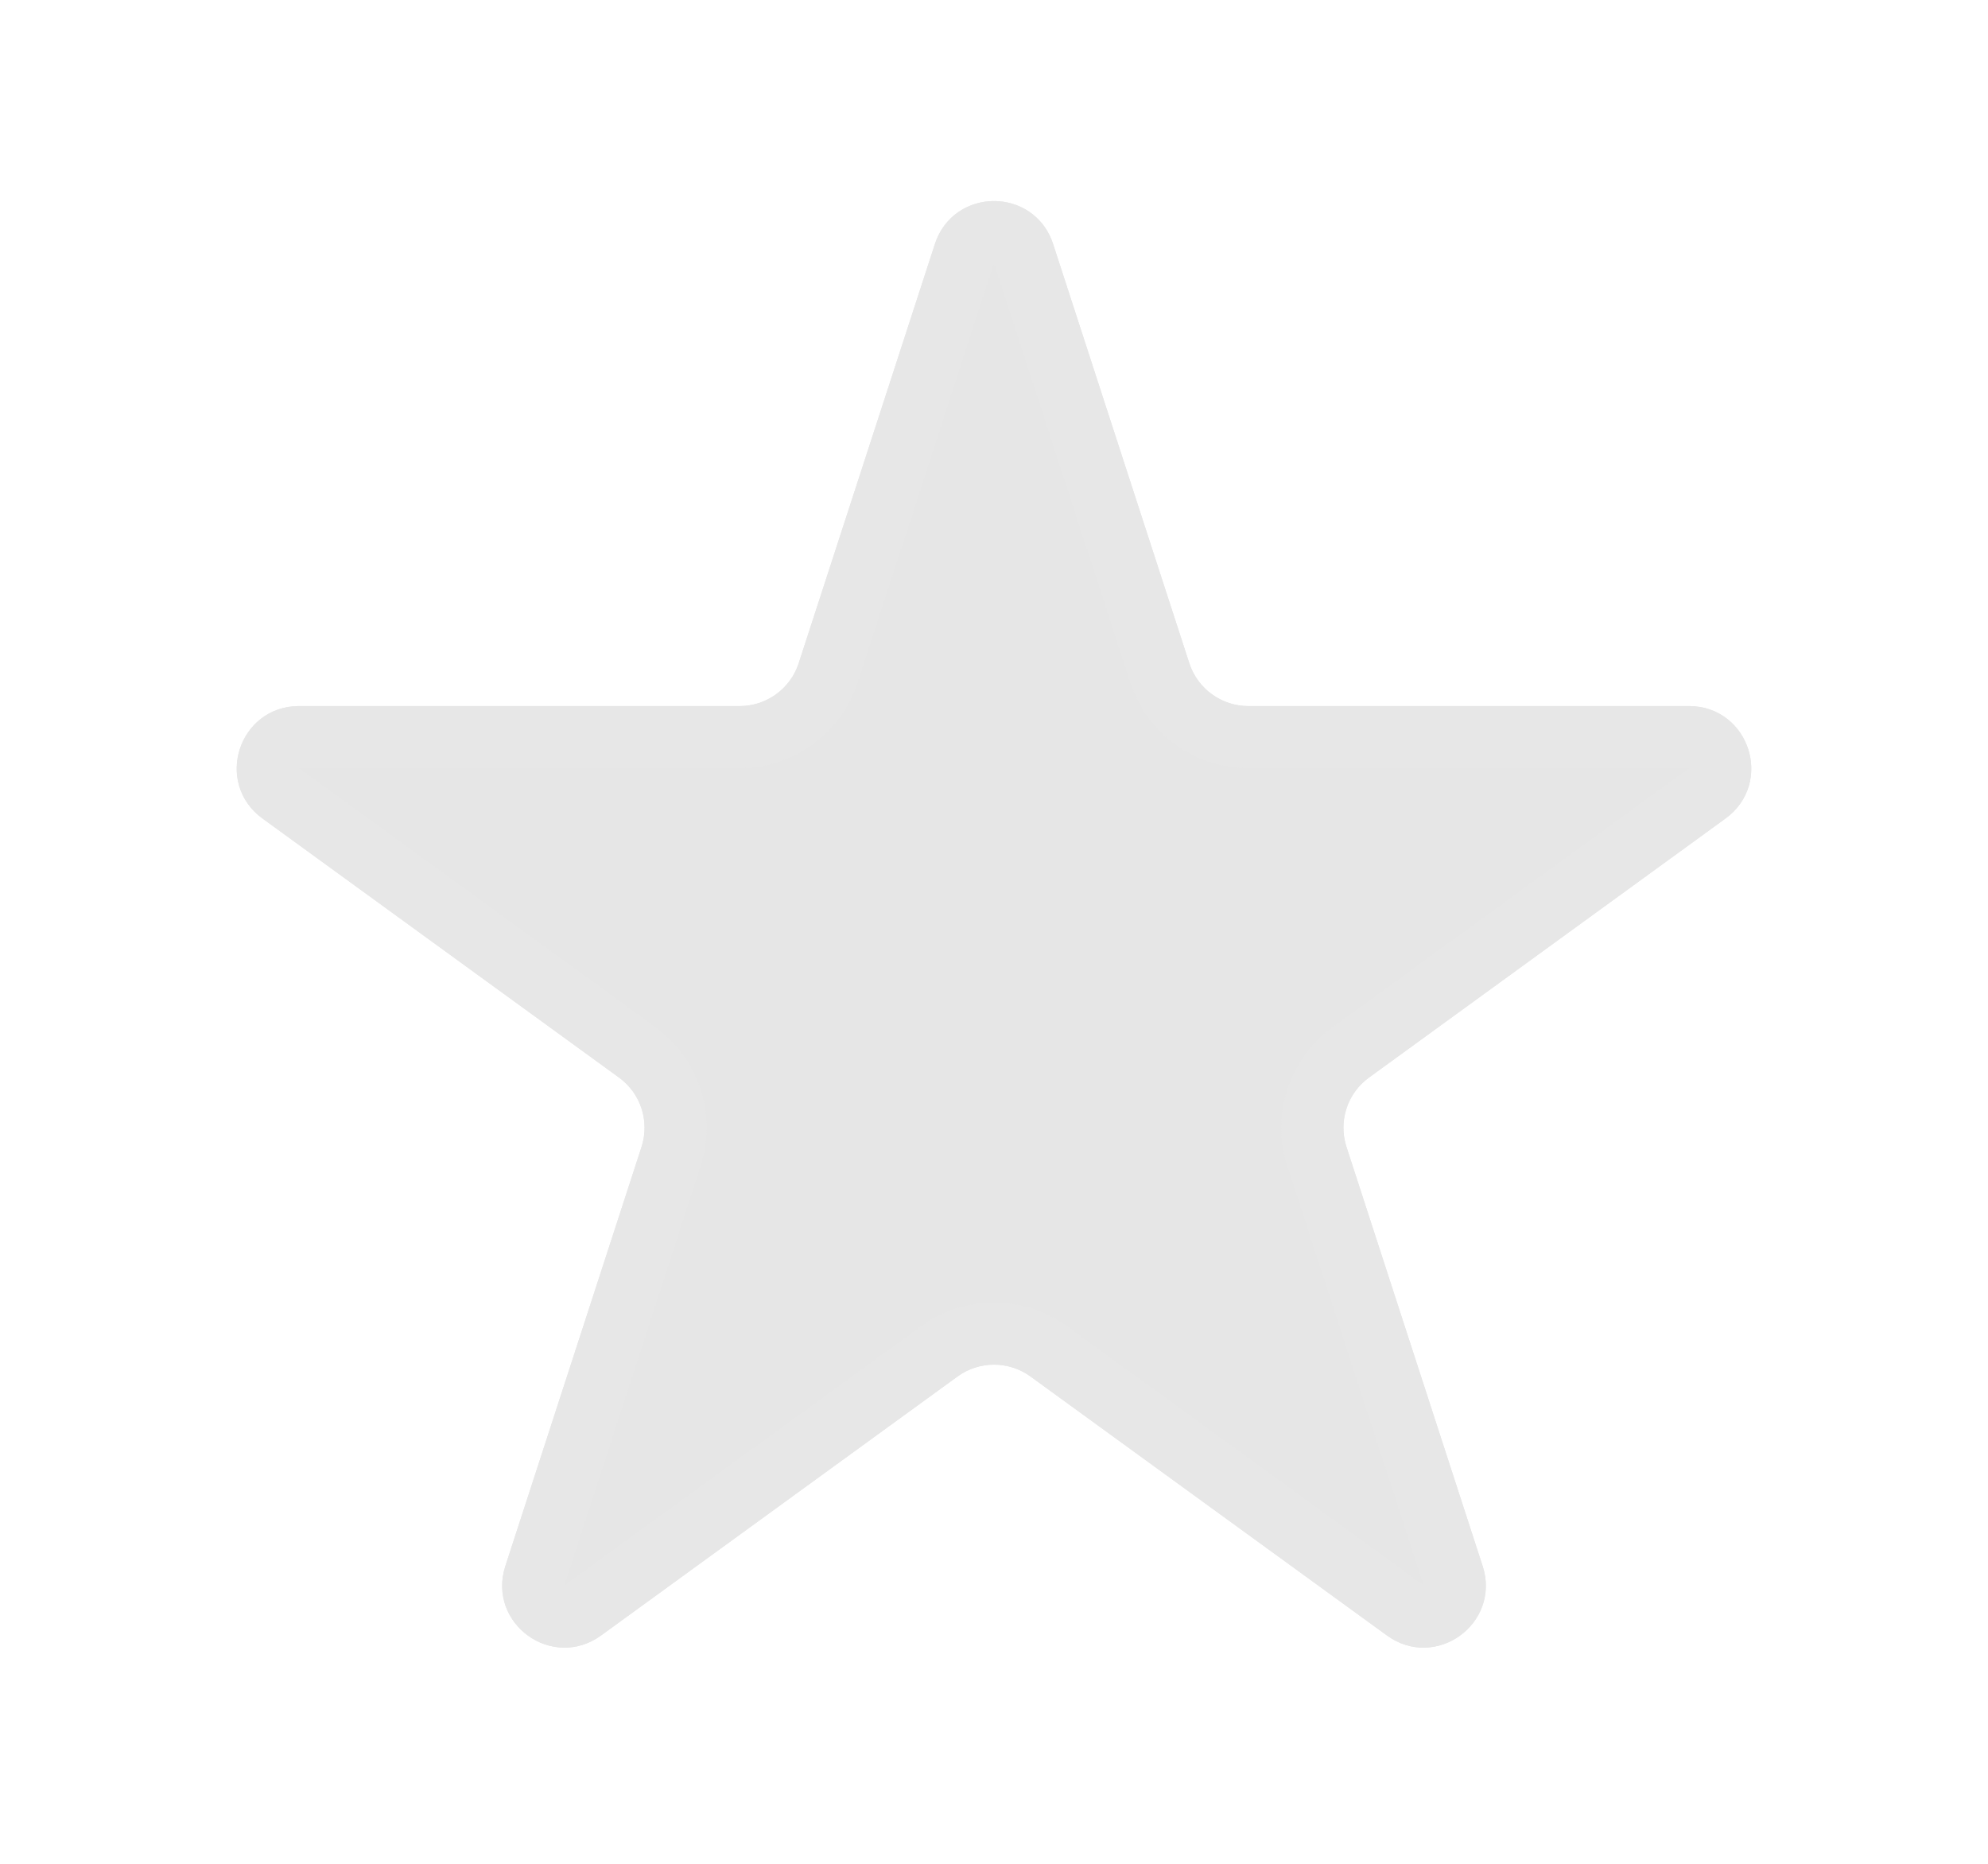 <svg width="32" height="30" viewBox="0 0 32 30" fill="none" xmlns="http://www.w3.org/2000/svg">
<g filter="url(#filter0_d_148_2890)">
<path d="M14.049 1.927C14.348 1.006 15.652 1.006 15.951 1.927L18.143 8.674C18.277 9.086 18.661 9.365 19.094 9.365H26.188C27.157 9.365 27.56 10.604 26.776 11.174L21.037 15.344C20.686 15.598 20.54 16.049 20.674 16.462L22.866 23.208C23.165 24.13 22.111 24.896 21.327 24.326L15.588 20.157C15.237 19.902 14.763 19.902 14.412 20.157L8.673 24.326C7.889 24.896 6.835 24.13 7.134 23.208L9.326 16.462C9.46 16.049 9.314 15.598 8.963 15.344L3.224 11.174C2.44 10.604 2.843 9.365 3.812 9.365H10.906C11.339 9.365 11.723 9.086 11.857 8.674L14.049 1.927Z" fill="#E6E6E6"/>
<path d="M14.524 2.082C14.674 1.621 15.326 1.621 15.476 2.082L17.668 8.828C17.869 9.446 18.444 9.865 19.094 9.865H26.188C26.672 9.865 26.874 10.485 26.482 10.769L20.743 14.939C20.217 15.321 19.997 15.998 20.198 16.616L22.39 23.363C22.54 23.823 22.013 24.206 21.621 23.922L15.882 19.752C15.356 19.37 14.644 19.37 14.118 19.752L8.379 23.922C7.987 24.206 7.46 23.823 7.61 23.363L9.802 16.616C10.003 15.998 9.783 15.321 9.257 14.939L3.518 10.769C3.126 10.485 3.327 9.865 3.812 9.865H10.906C11.556 9.865 12.132 9.446 12.332 8.828L14.524 2.082Z" stroke="#E7E7E7"/>
</g>
<defs>
<filter id="filter0_d_148_2890" x="0.81" y="0.236" width="30.381" height="29.286" filterUnits="userSpaceOnUse" color-interpolation-filters="sRGB">
<feFlood flood-opacity="0" result="BackgroundImageFix"/>
<feColorMatrix in="SourceAlpha" type="matrix" values="0 0 0 0 0 0 0 0 0 0 0 0 0 0 0 0 0 0 127 0" result="hardAlpha"/>
<feOffset dx="1" dy="2"/>
<feGaussianBlur stdDeviation="1.5"/>
<feComposite in2="hardAlpha" operator="out"/>
<feColorMatrix type="matrix" values="0 0 0 0 0 0 0 0 0 0 0 0 0 0 0 0 0 0 0.2 0"/>
<feBlend mode="normal" in2="BackgroundImageFix" result="effect1_dropShadow_148_2890"/>
<feBlend mode="normal" in="SourceGraphic" in2="effect1_dropShadow_148_2890" result="shape"/>
</filter>
</defs>
</svg>
